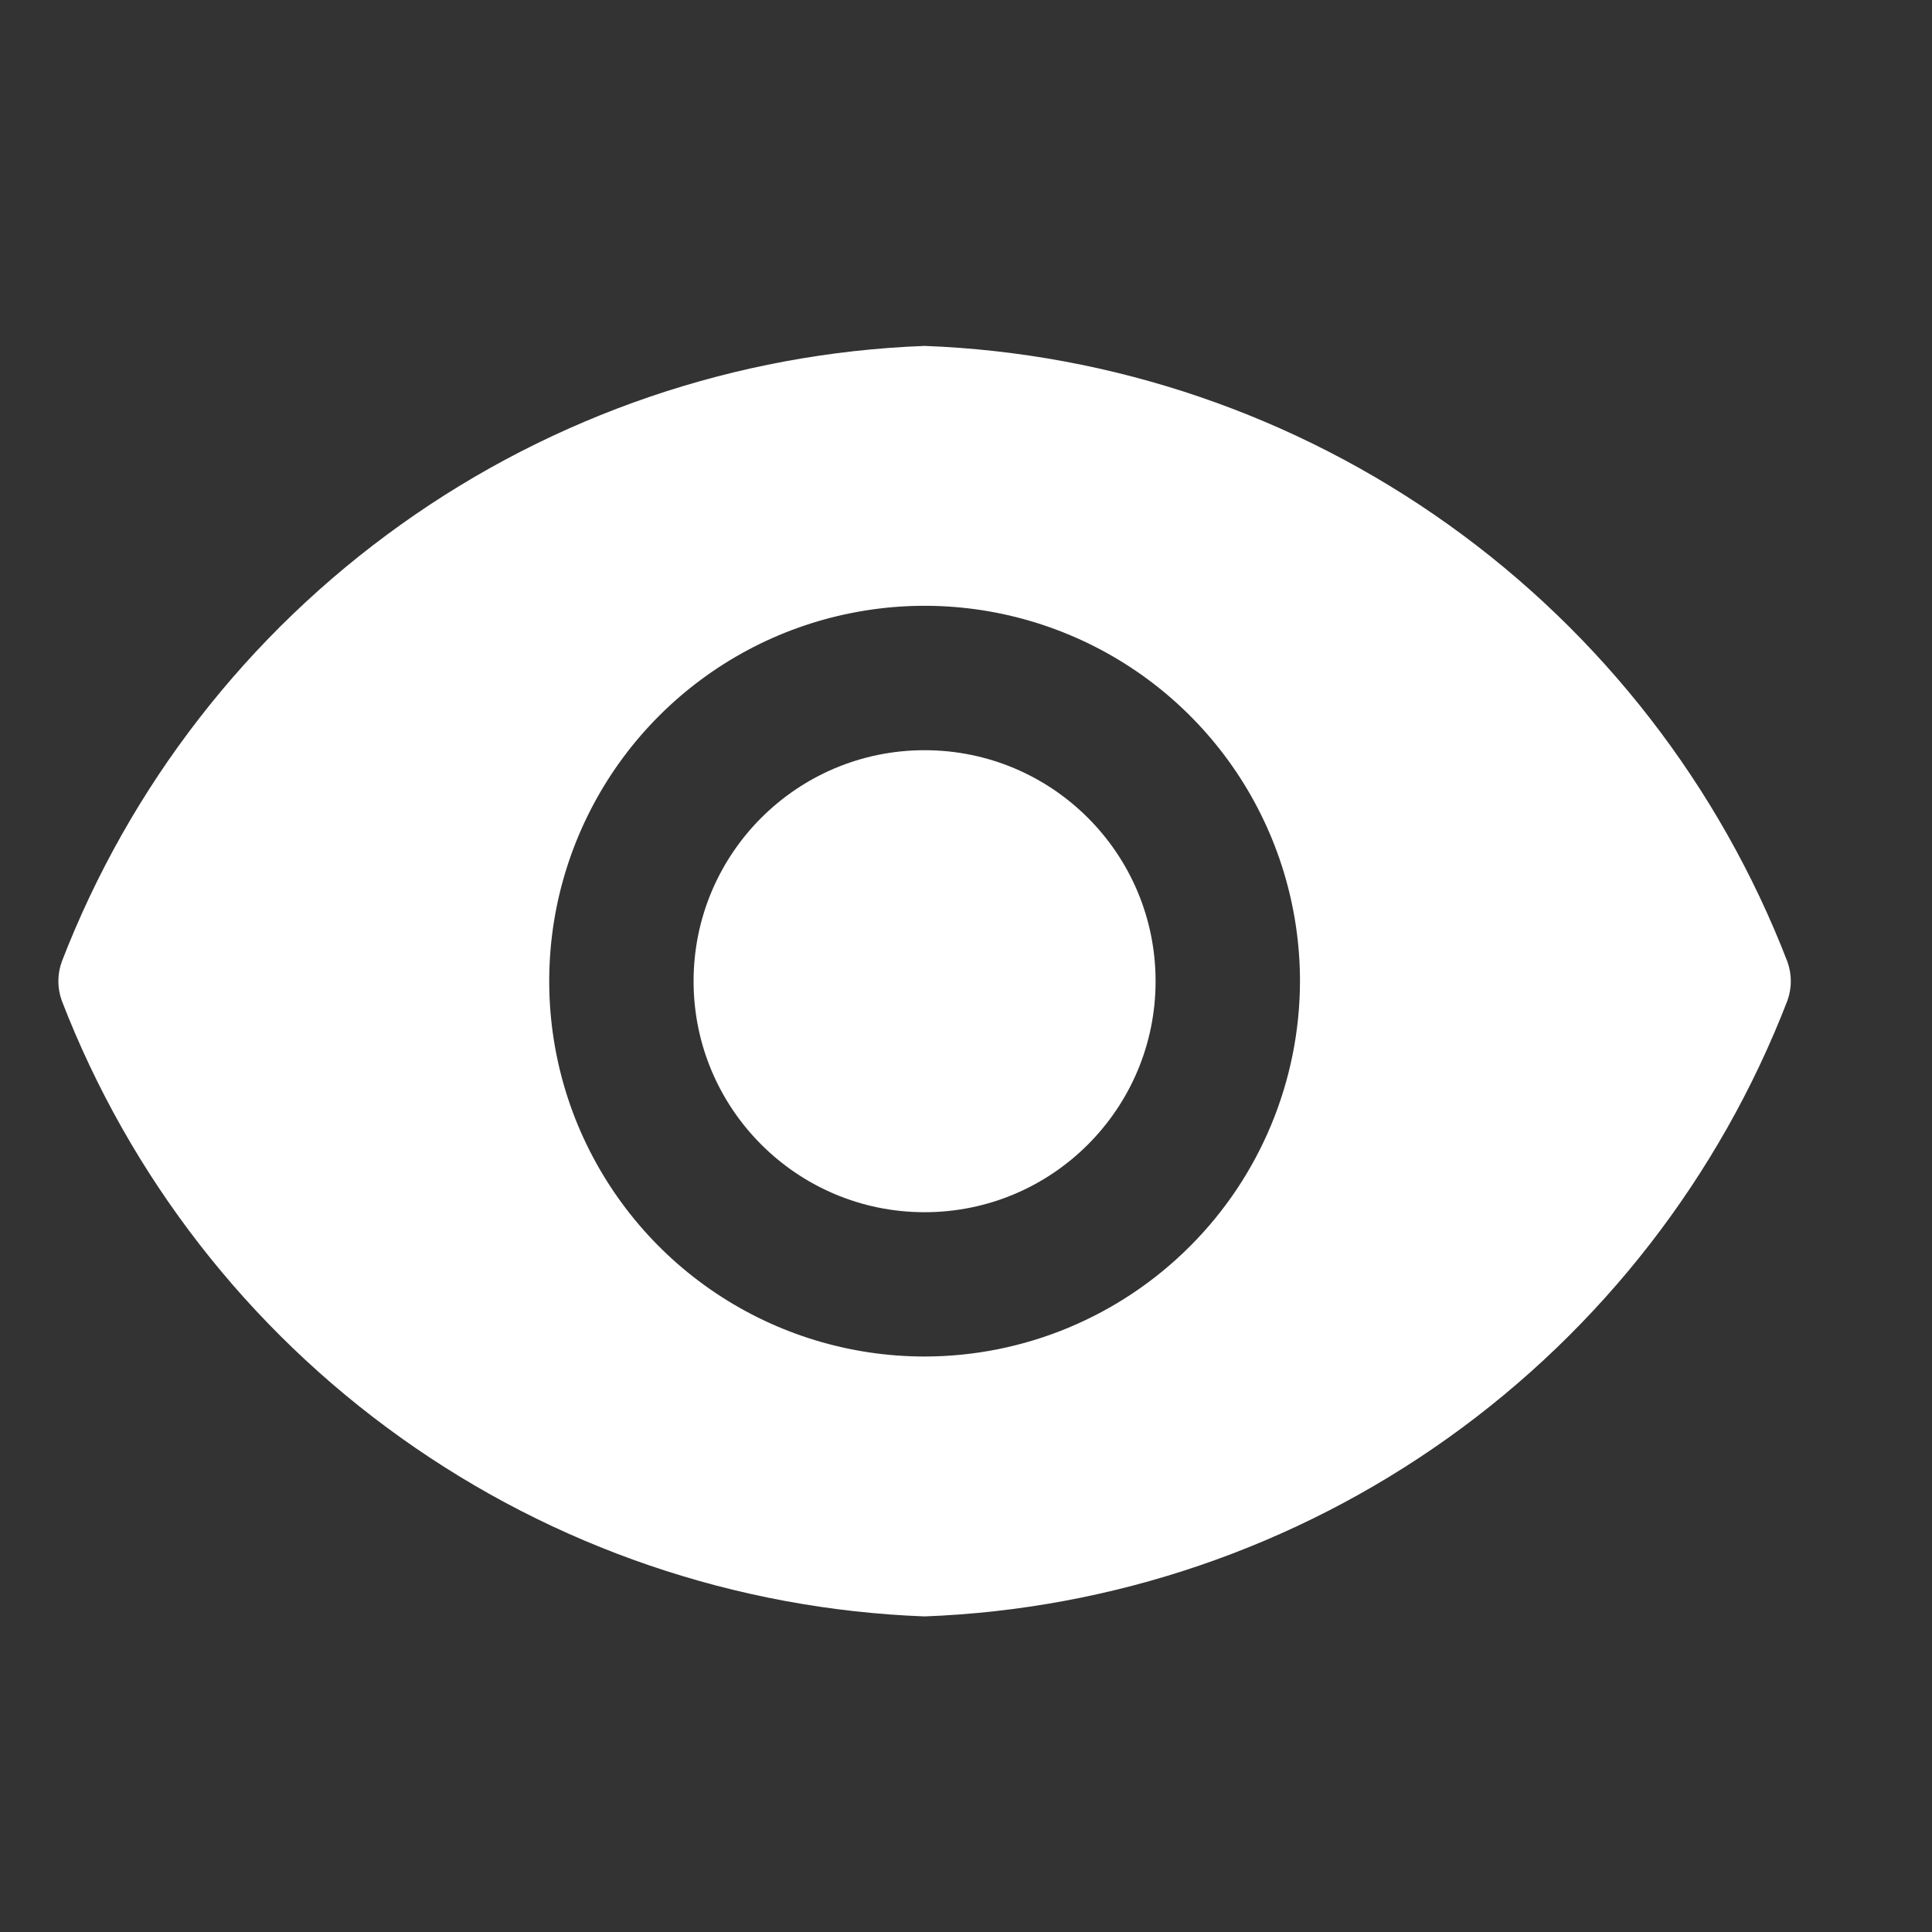 <svg width="23" height="23" viewBox="0 0 23 23" fill="none" xmlns="http://www.w3.org/2000/svg">
<rect x="0" y="0" width="23" height="23" fill="#333333" stroke="none"/>
<g clip-path="url(#clip0_13_271)">
<path d="M11.007 14.431C12.526 14.431 13.757 13.199 13.757 11.681C13.757 10.162 12.526 8.931 11.007 8.931C9.488 8.931 8.257 10.162 8.257 11.681C8.257 13.199 9.488 14.431 11.007 14.431Z" fill="white"/>
<path d="M21.278 11.447C20.47 9.355 19.066 7.546 17.241 6.244C15.415 4.941 13.248 4.202 11.007 4.118C8.766 4.202 6.599 4.941 4.774 6.244C2.948 7.546 1.544 9.355 0.736 11.447C0.681 11.598 0.681 11.763 0.736 11.914C1.544 14.006 2.948 15.815 4.774 17.117C6.599 18.42 8.766 19.159 11.007 19.243C13.248 19.159 15.415 18.42 17.241 17.117C19.066 15.815 20.47 14.006 21.278 11.914C21.333 11.763 21.333 11.598 21.278 11.447ZM11.007 16.149C10.123 16.149 9.259 15.887 8.524 15.396C7.789 14.905 7.217 14.207 6.878 13.391C6.54 12.574 6.452 11.676 6.624 10.809C6.797 9.942 7.222 9.146 7.847 8.521C8.472 7.896 9.268 7.47 10.135 7.298C11.002 7.125 11.901 7.214 12.717 7.552C13.534 7.89 14.232 8.463 14.723 9.198C15.214 9.933 15.476 10.797 15.476 11.681C15.474 12.865 15.003 14.001 14.165 14.838C13.327 15.676 12.192 16.148 11.007 16.149Z" fill="white"/>
</g>
<defs>
<clipPath id="clip0_13_271">
<rect width="22" height="22" fill="white" transform="translate(0.007 0.681)"/>
</clipPath>
</defs>
</svg>
